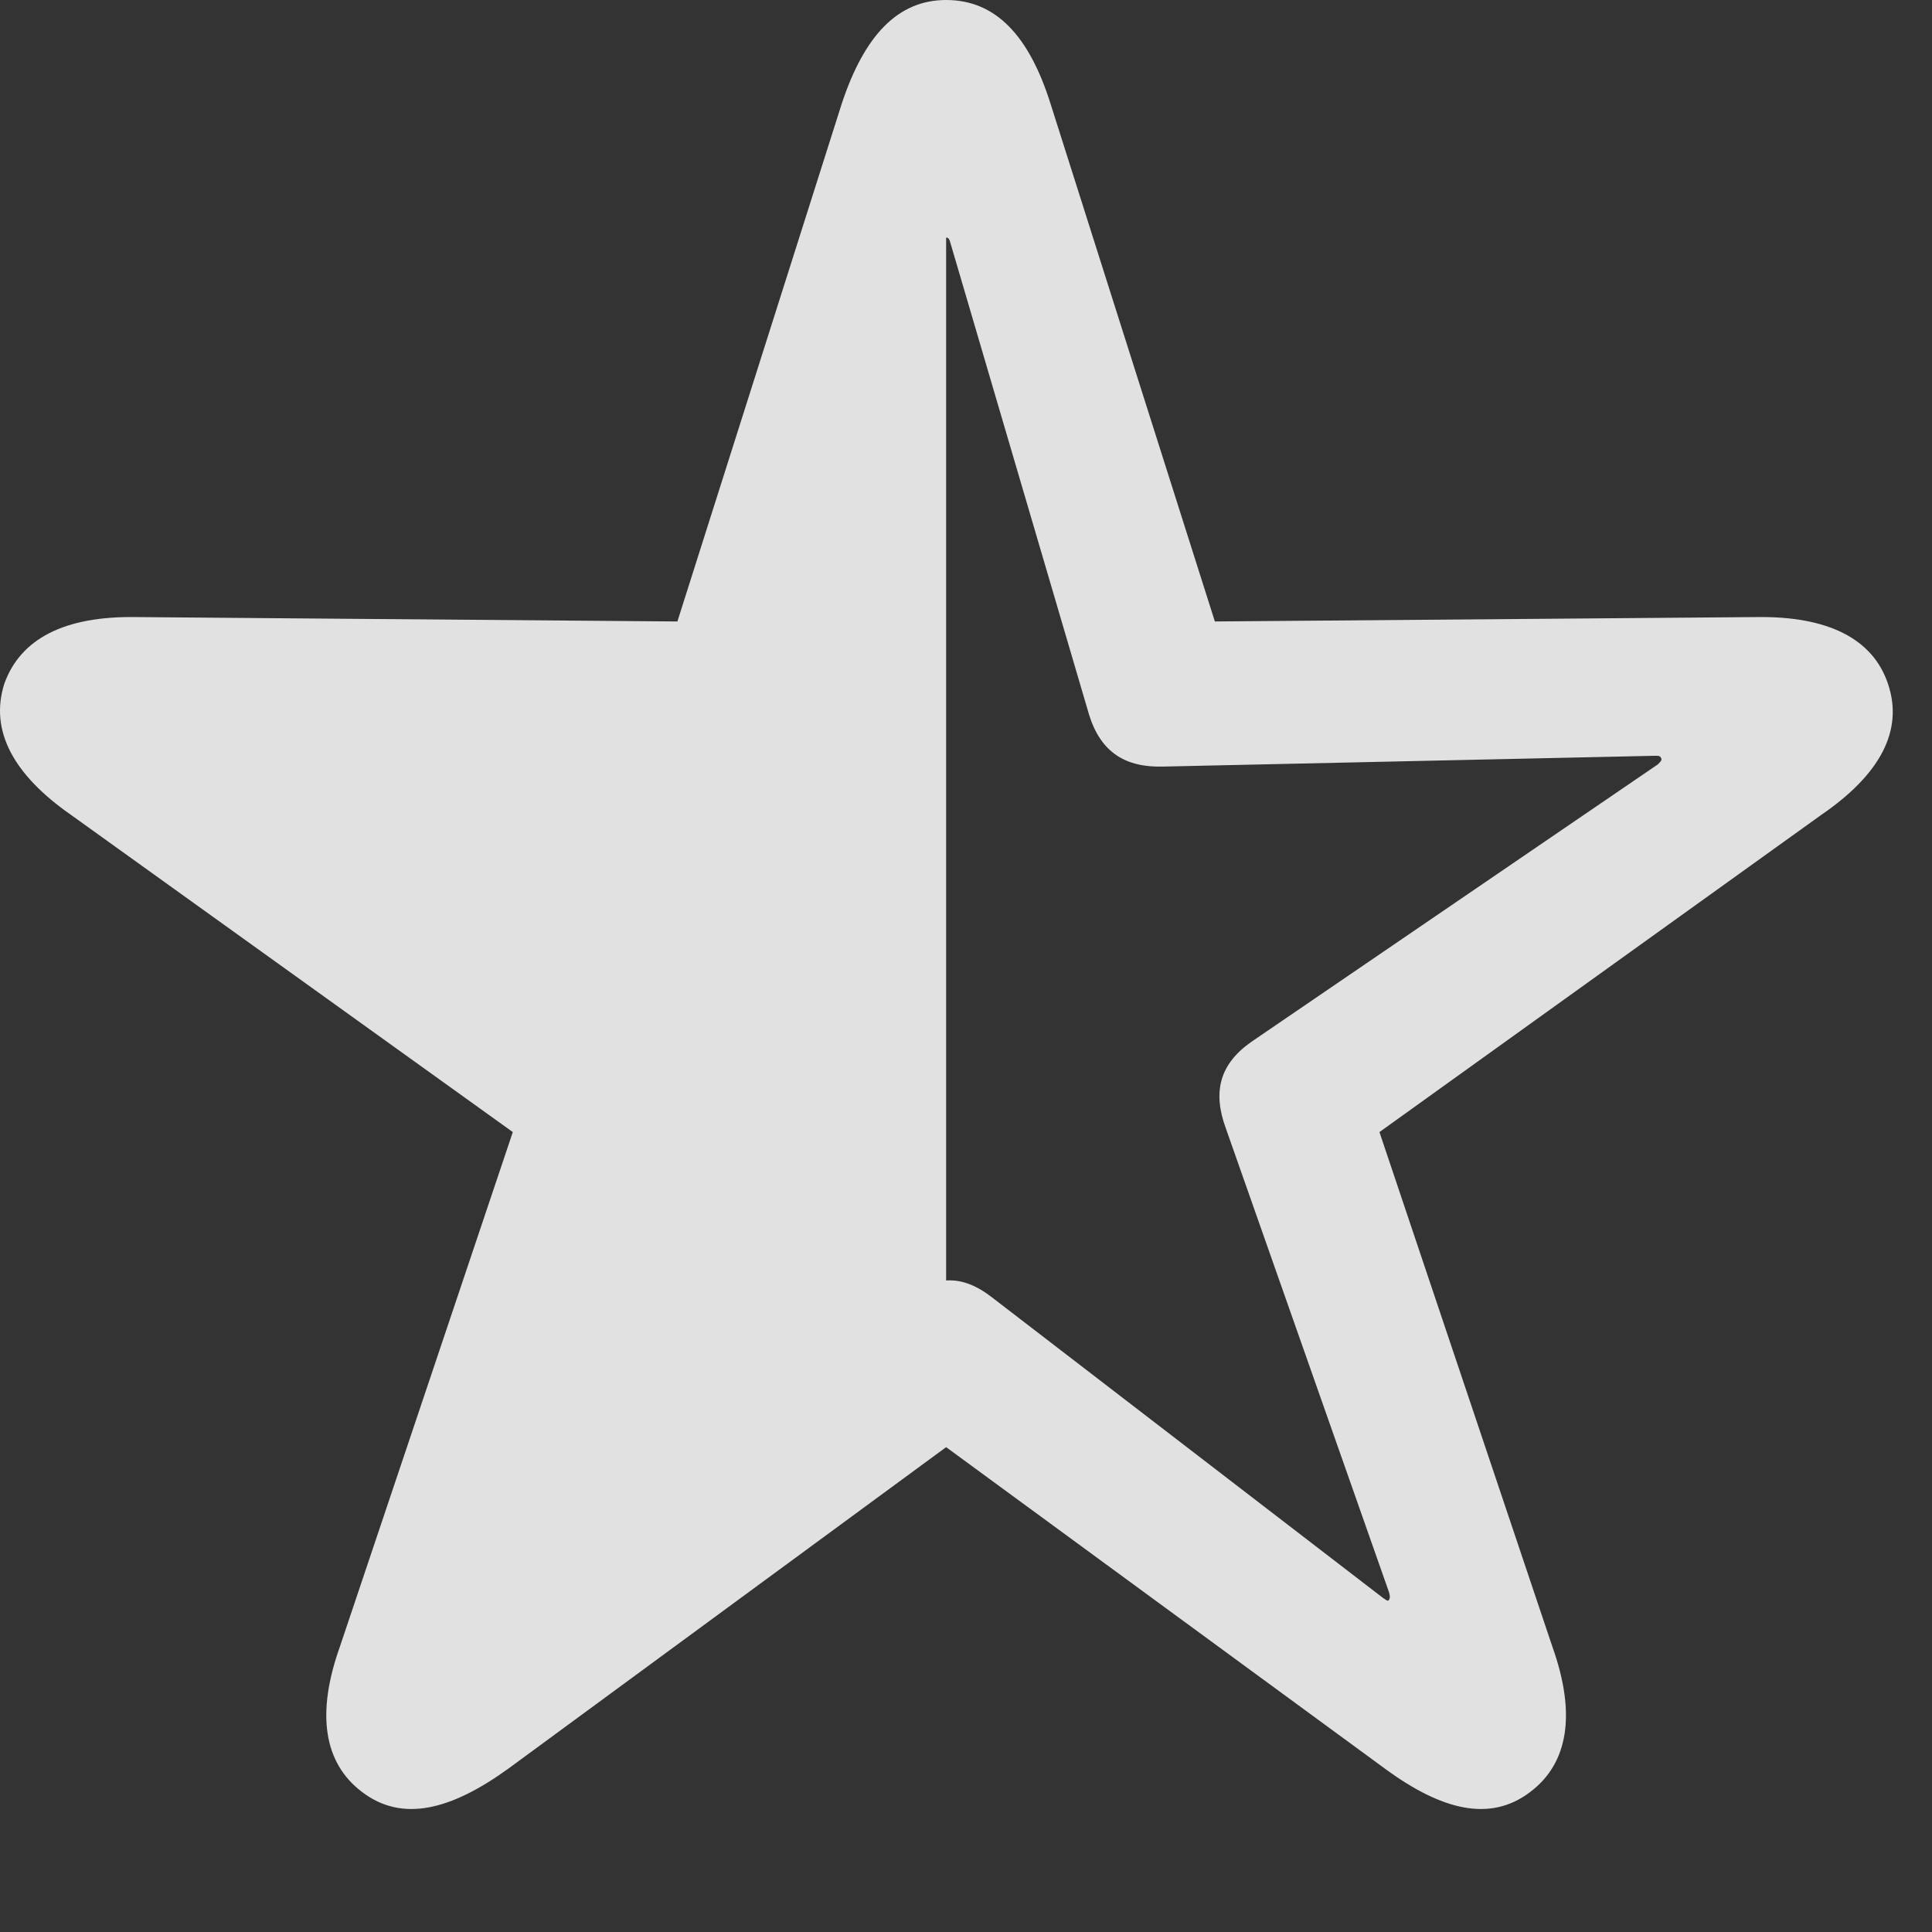 <?xml version="1.0" encoding="UTF-8"?>
<!--Generator: Apple Native CoreSVG 326-->
<!DOCTYPE svg
PUBLIC "-//W3C//DTD SVG 1.1//EN"
       "http://www.w3.org/Graphics/SVG/1.1/DTD/svg11.dtd">
<svg version="1.1" xmlns="http://www.w3.org/2000/svg" xmlns:xlink="http://www.w3.org/1999/xlink" viewBox="0 0 17.549 17.549">
 <rect x="0" y="0" width="17.549" height="17.549" fill="#333333" stroke="none"/>
 <g>
  <rect height="17.549" opacity="0" width="17.549" x="0" y="0"/>
  <path d="M3.291 16.279C3.653 16.553 4.092 16.445 4.619 16.064L8.594 13.145L12.578 16.064C13.096 16.445 13.535 16.553 13.897 16.279C14.248 16.016 14.317 15.566 14.102 14.961L12.53 10.283L16.543 7.402C17.07 7.041 17.295 6.641 17.149 6.211C17.012 5.801 16.602 5.596 15.957 5.605L11.035 5.645L9.541 0.938C9.346 0.322 9.043-1.77636e-15 8.594-1.77636e-15C8.155-1.77636e-15 7.852 0.322 7.647 0.938L6.153 5.645L1.231 5.605C0.586 5.596 0.186 5.801 0.039 6.211C-0.097 6.641 0.127 7.041 0.645 7.402L4.658 10.283L3.086 14.961C2.871 15.566 2.94 16.016 3.291 16.279ZM8.594 11.631L8.594 2.158C8.613 2.158 8.623 2.168 8.633 2.207L9.893 6.494C10 6.836 10.225 6.973 10.567 6.963L15.03 6.865C15.069 6.865 15.078 6.865 15.088 6.885C15.098 6.904 15.088 6.914 15.059 6.943L11.367 9.463C11.074 9.668 11.016 9.922 11.133 10.244L12.617 14.463C12.627 14.502 12.627 14.512 12.617 14.531C12.608 14.551 12.588 14.531 12.559 14.512L9.014 11.787C8.877 11.68 8.74 11.621 8.594 11.631Z" fill="white" fill-opacity="0.85"/>
 </g>
</svg>
